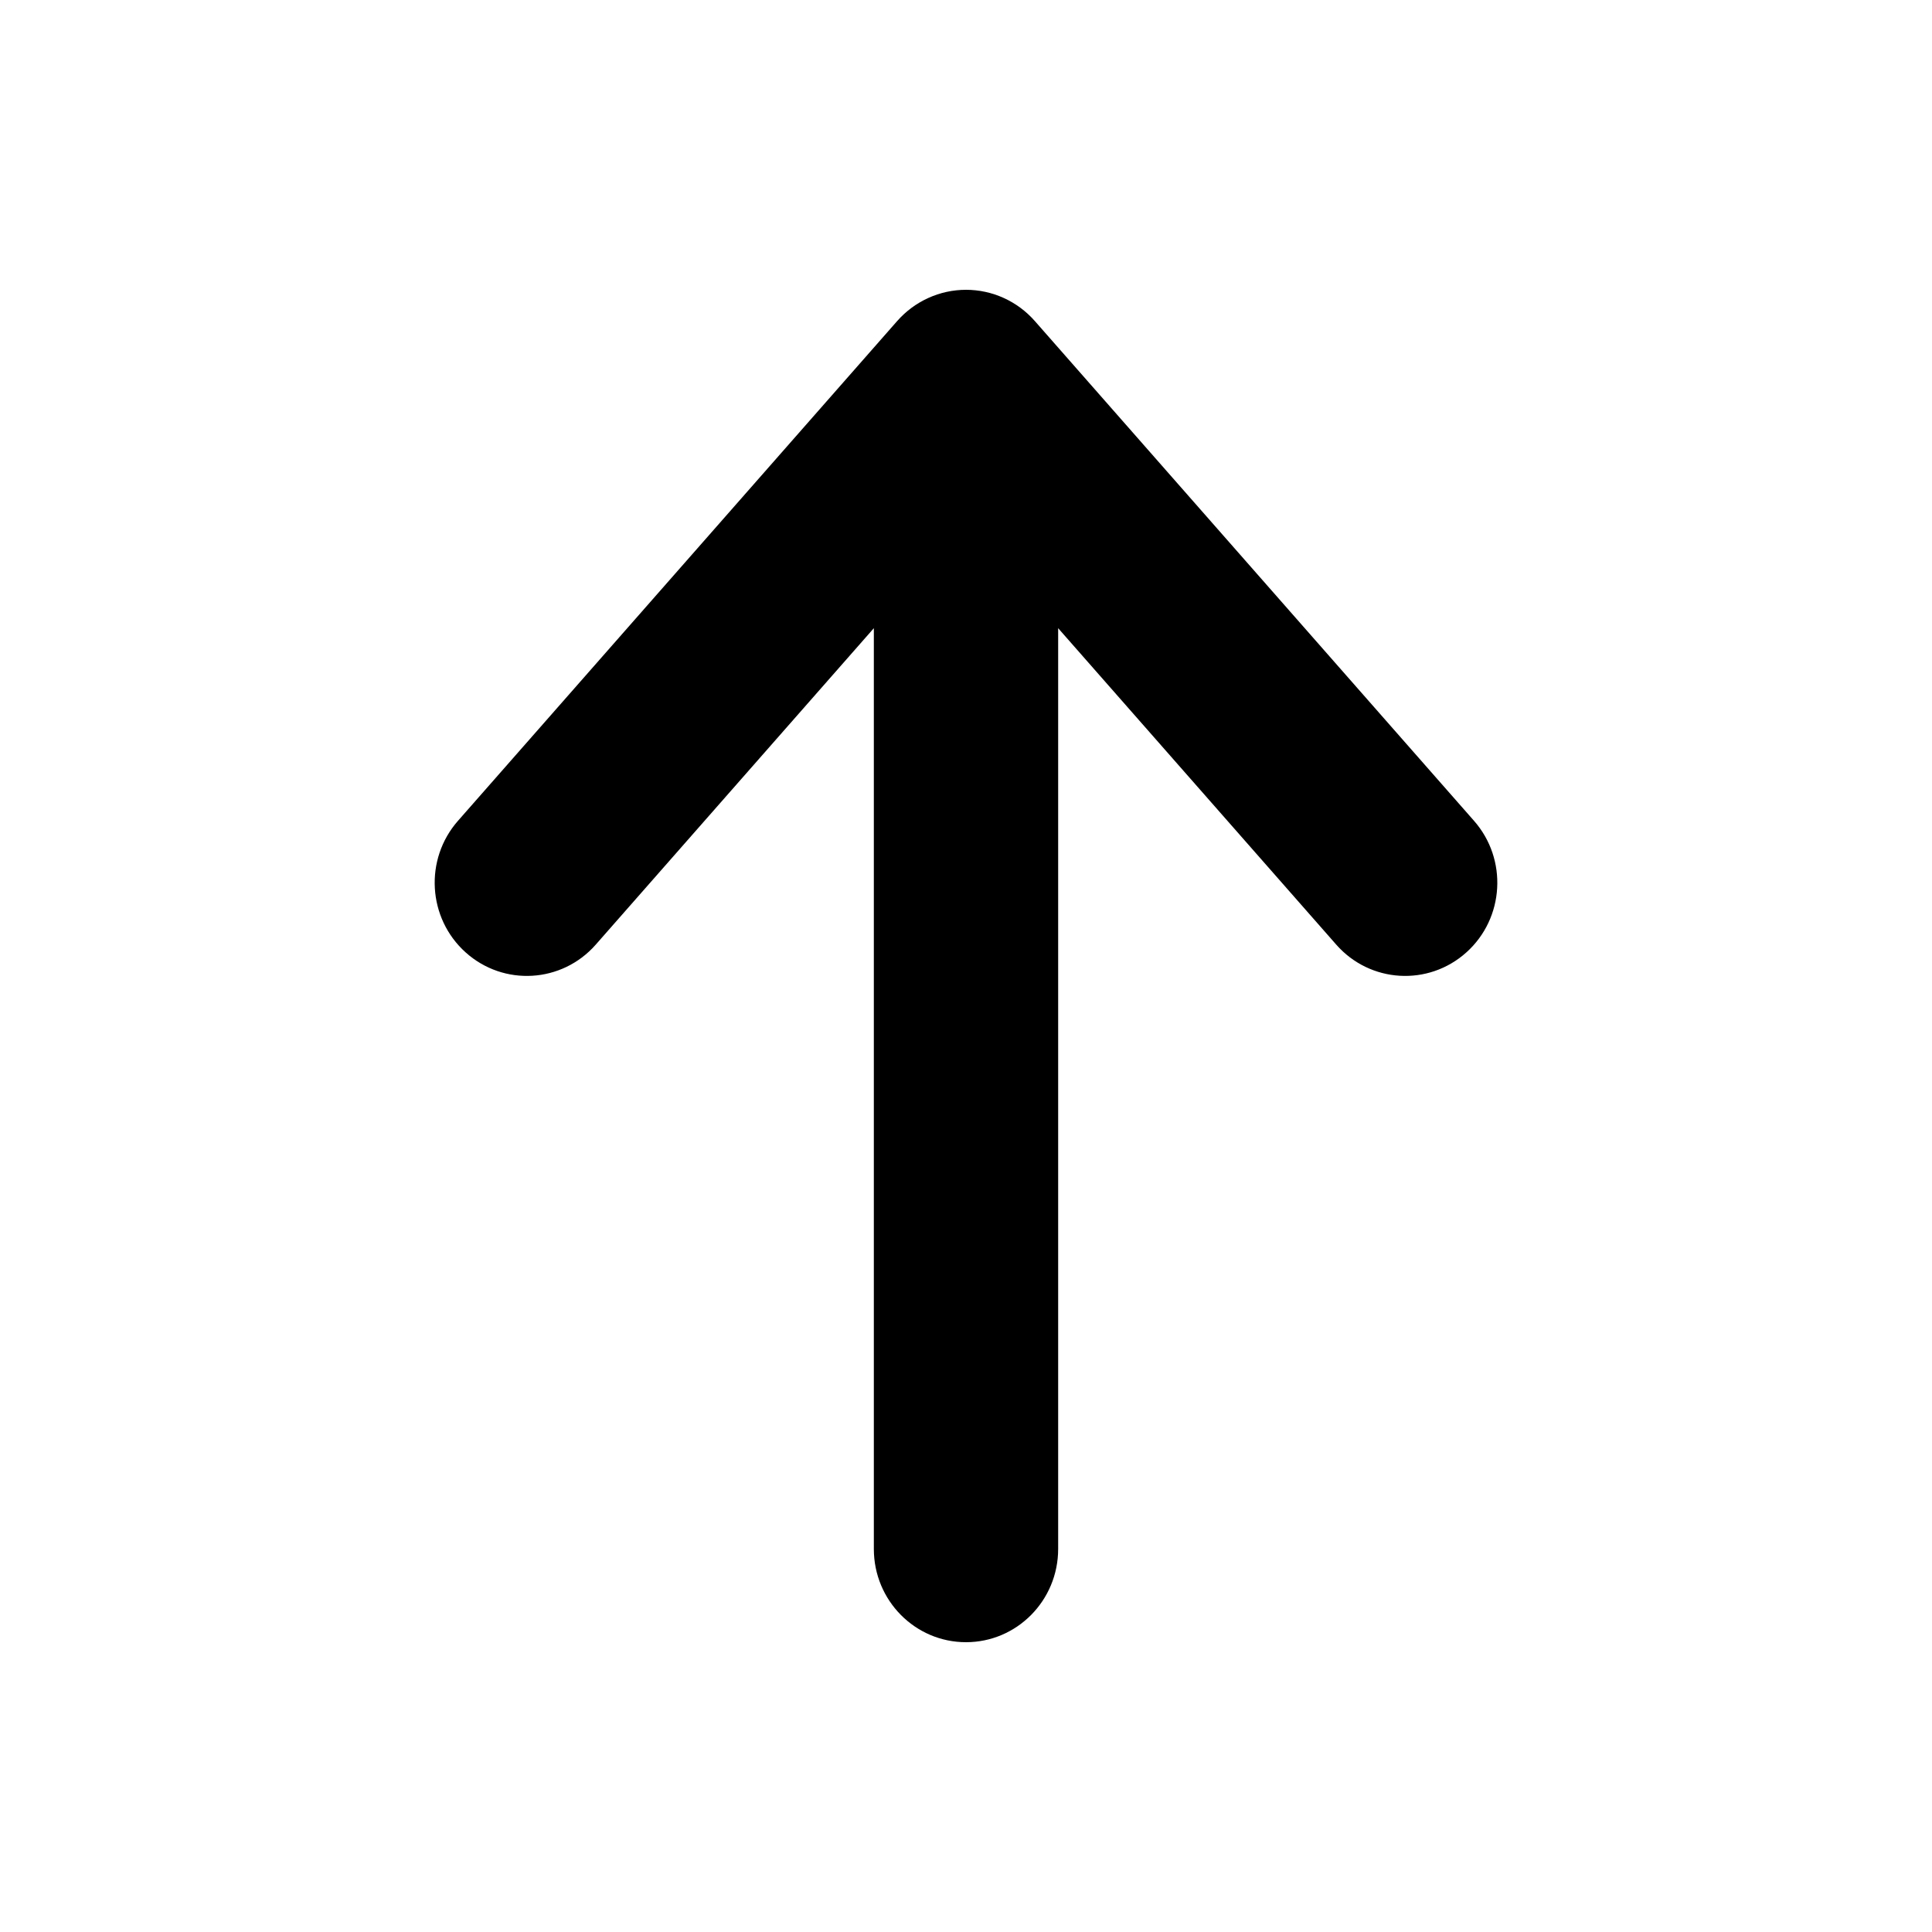 <svg width="20" height="20" viewBox="0 0 20 20" fill="currentcolor" xmlns="http://www.w3.org/2000/svg">
  <path fill-rule="evenodd" d="M4.82 9.859C4.426 9.505 4.391 8.895 4.741 8.497L9.287 3.324C9.468 3.118 9.728 3 10 3C10.273 3 10.532 3.118 10.713 3.324L15.259 8.497C15.609 8.895 15.574 9.505 15.18 9.859C14.786 10.213 14.183 10.177 13.833 9.779L10.954 6.503L10.954 16.035C10.954 16.568 10.527 17 10 17C9.473 17 9.046 16.568 9.046 16.035L9.046 6.503L6.167 9.779C5.817 10.177 5.214 10.213 4.82 9.859Z" fill="currentcolor" />
</svg>
